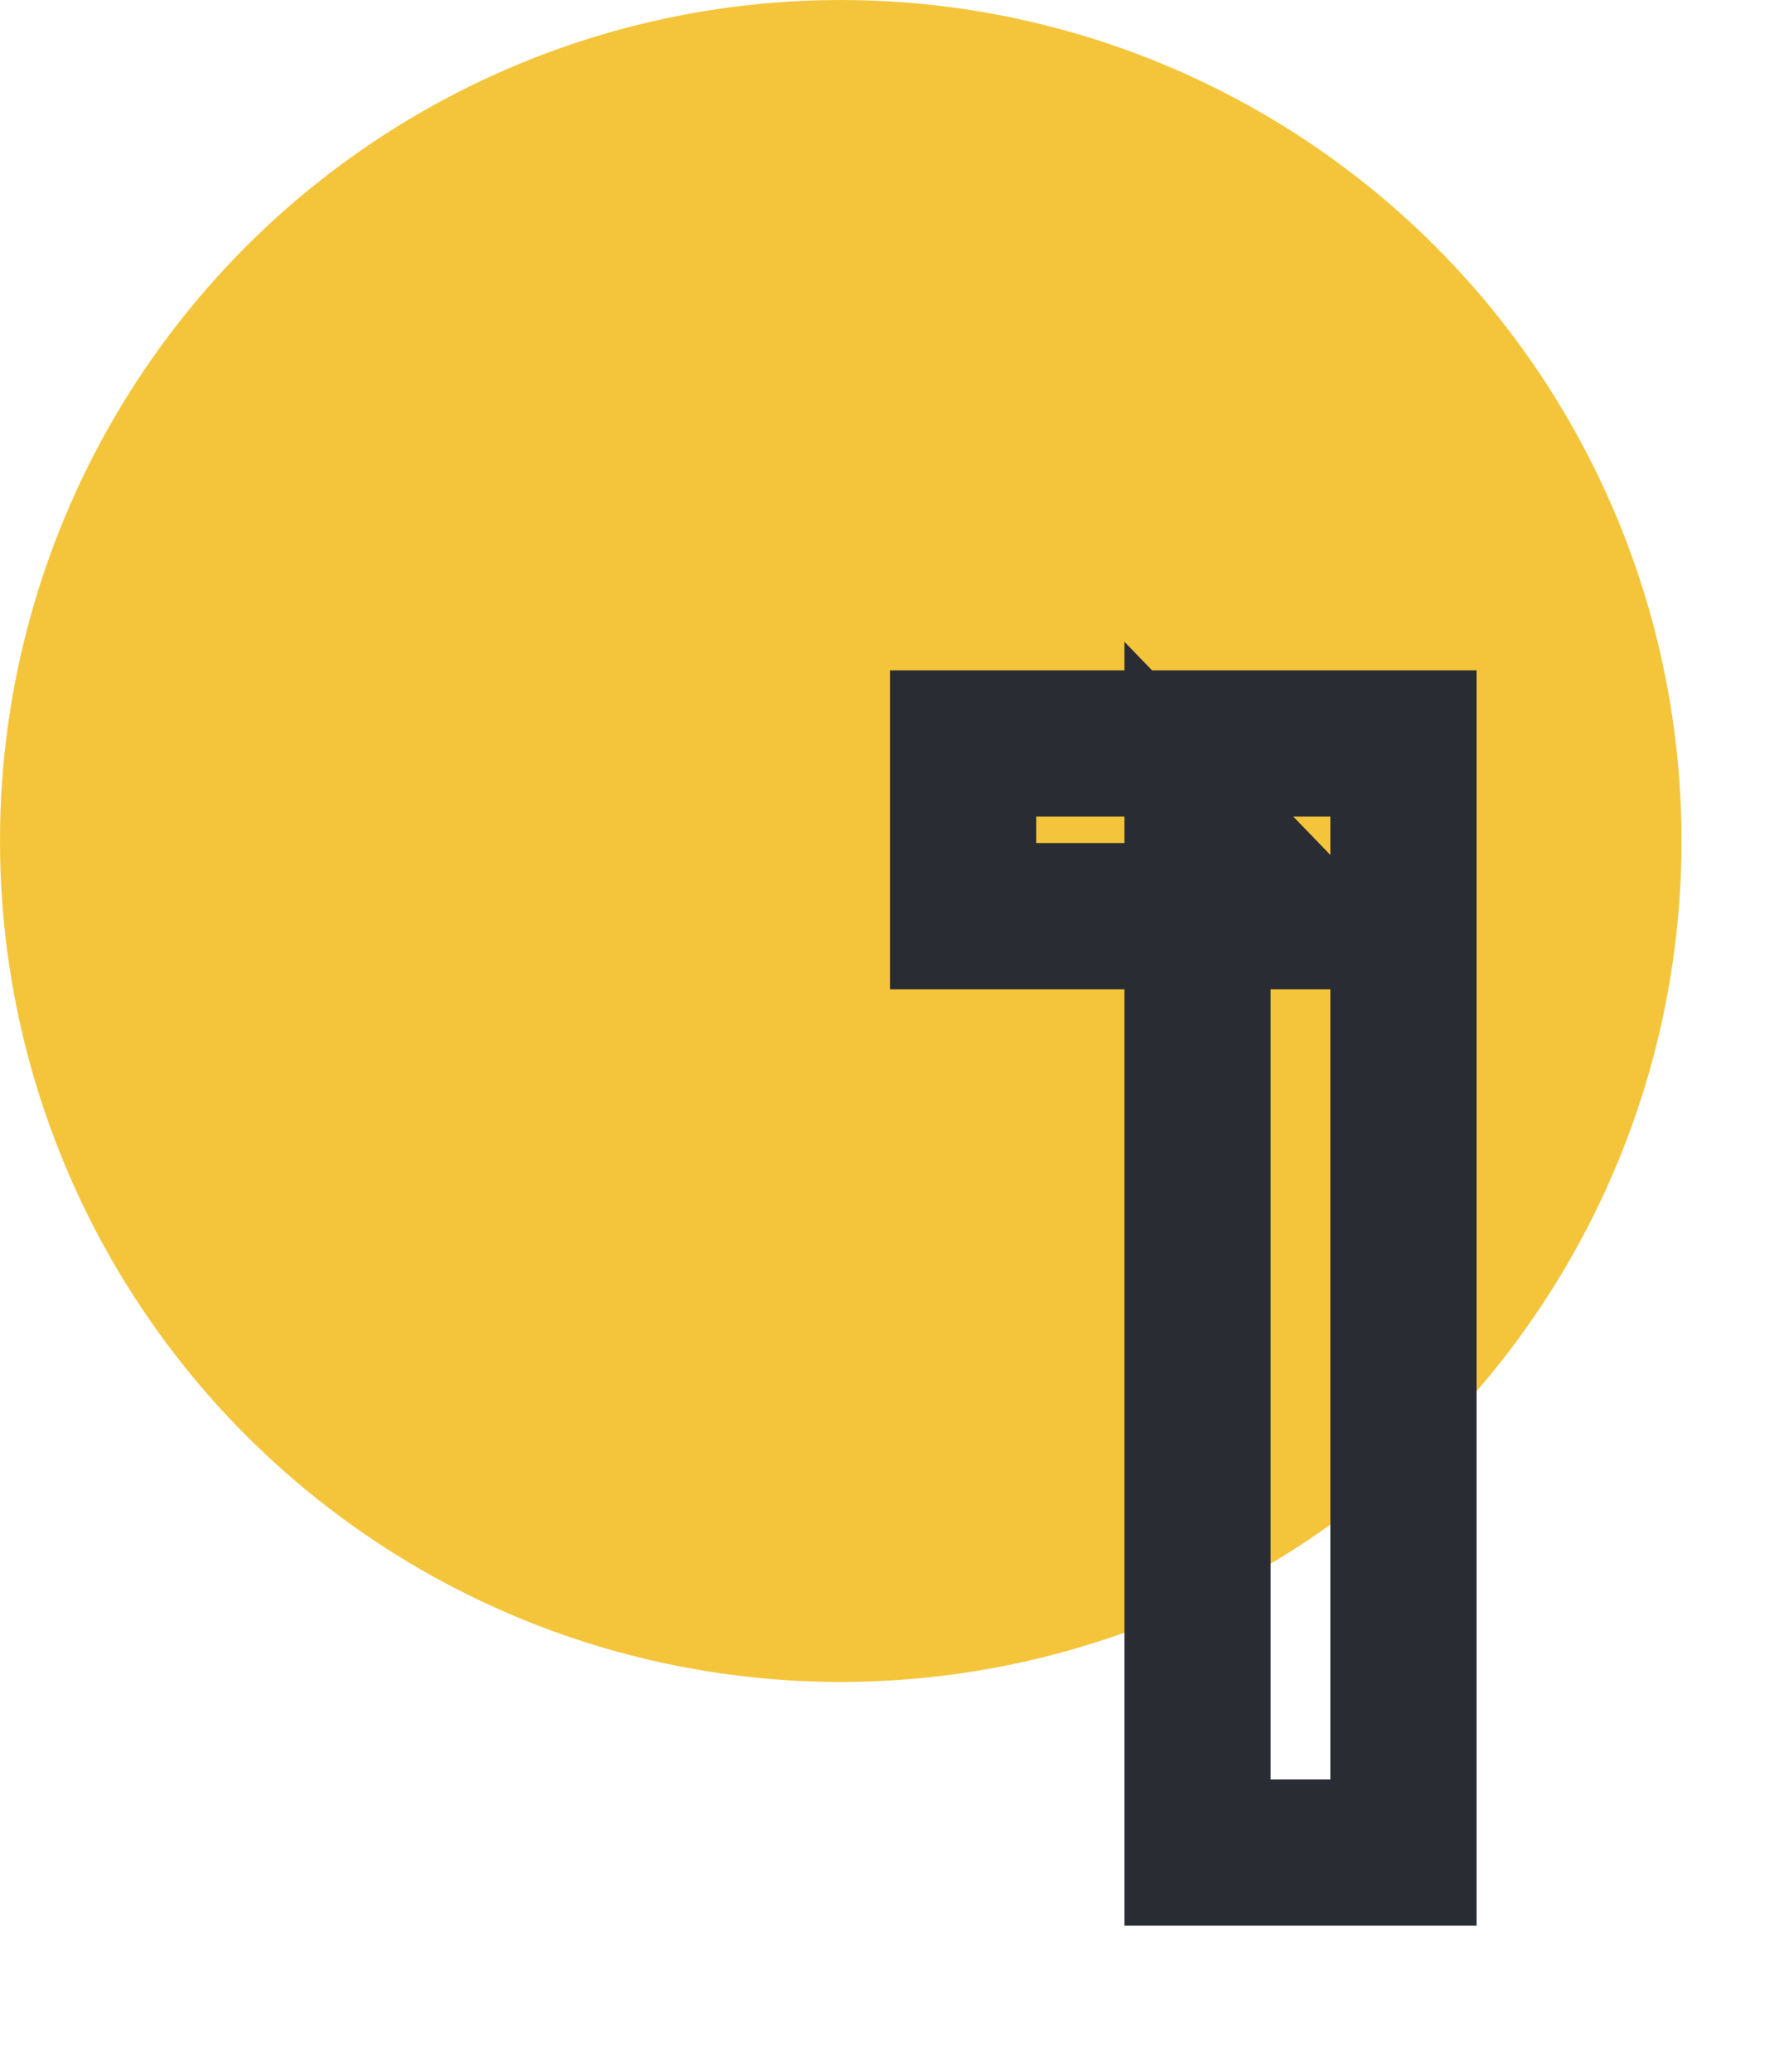 <svg width="73" height="85" viewBox="0 0 73 85" fill="none" xmlns="http://www.w3.org/2000/svg">
<circle cx="34.5" cy="34.5" r="34.5" fill="#F4C53B"/>
<path d="M49.14 76H46.14V79H49.14V76ZM49.14 33.75L51.298 31.666L46.14 26.327V33.75H49.14ZM52.845 37.585V40.585H59.915L55.003 35.501L52.845 37.585ZM39.52 37.585H36.52V40.585H39.52V37.585ZM39.52 30.5V27.5H36.52V30.5H39.52ZM57.59 30.5H60.59V27.5H57.59V30.5ZM57.59 76V79H60.59V76H57.59ZM52.14 76V33.75H46.14V76H52.14ZM46.982 35.834L50.687 39.669L55.003 35.501L51.298 31.666L46.982 35.834ZM52.845 34.585H39.52V40.585H52.845V34.585ZM42.52 37.585V30.5H36.52V37.585H42.52ZM39.52 33.5H57.59V27.5H39.52V33.5ZM54.59 30.5V76H60.59V30.5H54.59ZM57.59 73H49.14V79H57.59V73Z" fill="#292D33"/>
</svg>
